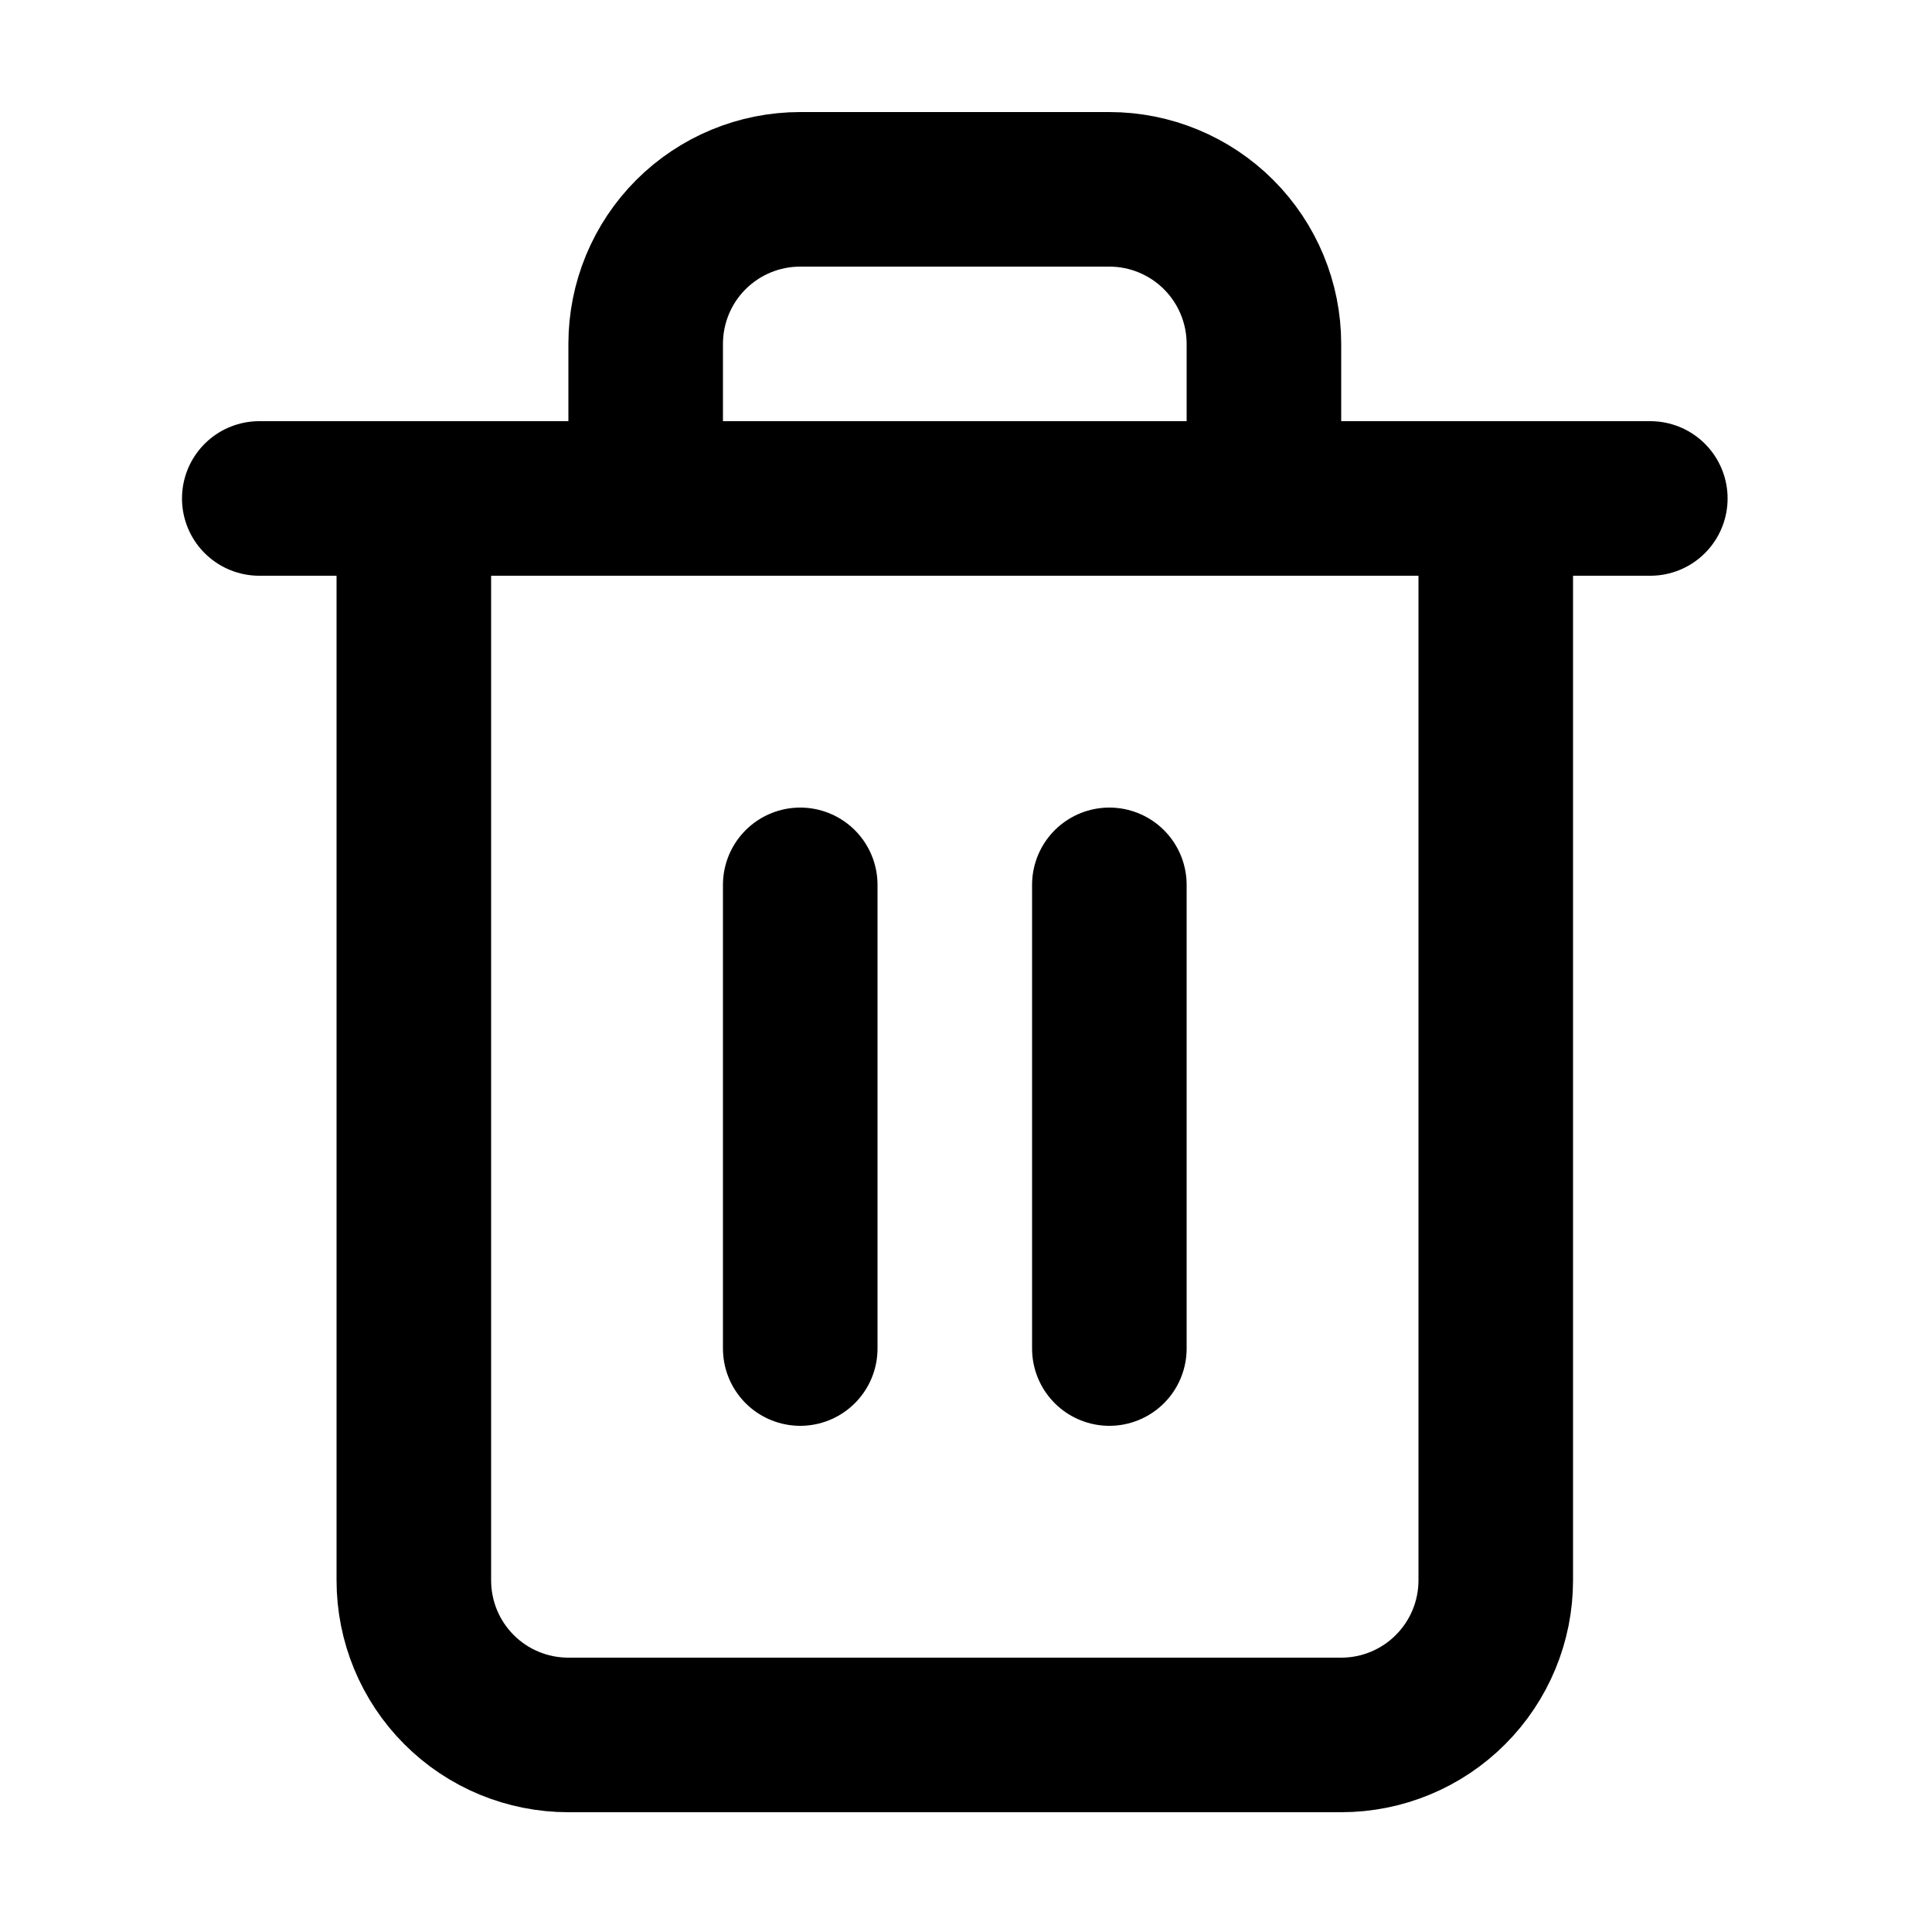 <svg width="25" height="25" viewBox="0 0 25 25" fill="none" xmlns="http://www.w3.org/2000/svg">
<path d="M3.355 6.45H5.355H21.355" stroke="black" stroke-width="2" stroke-linecap="round" stroke-linejoin="round"/>
<path d="M19.355 6.45V20.45C19.355 20.981 19.144 21.489 18.769 21.864C18.394 22.24 17.885 22.45 17.355 22.45H7.355C6.824 22.45 6.315 22.24 5.94 21.864C5.565 21.489 5.355 20.981 5.355 20.45V6.45M8.355 6.45V4.45C8.355 3.92 8.565 3.411 8.94 3.036C9.315 2.661 9.824 2.45 10.355 2.45H14.355C14.885 2.45 15.394 2.661 15.769 3.036C16.144 3.411 16.355 3.92 16.355 4.45V6.45" stroke="black" stroke-width="2" stroke-linecap="round" stroke-linejoin="round"/>
<path d="M10.355 11.45V17.45" stroke="black" stroke-width="2" stroke-linecap="round" stroke-linejoin="round"/>
<path d="M14.355 11.45V17.45" stroke="black" stroke-width="2" stroke-linecap="round" stroke-linejoin="round"/>
</svg>
